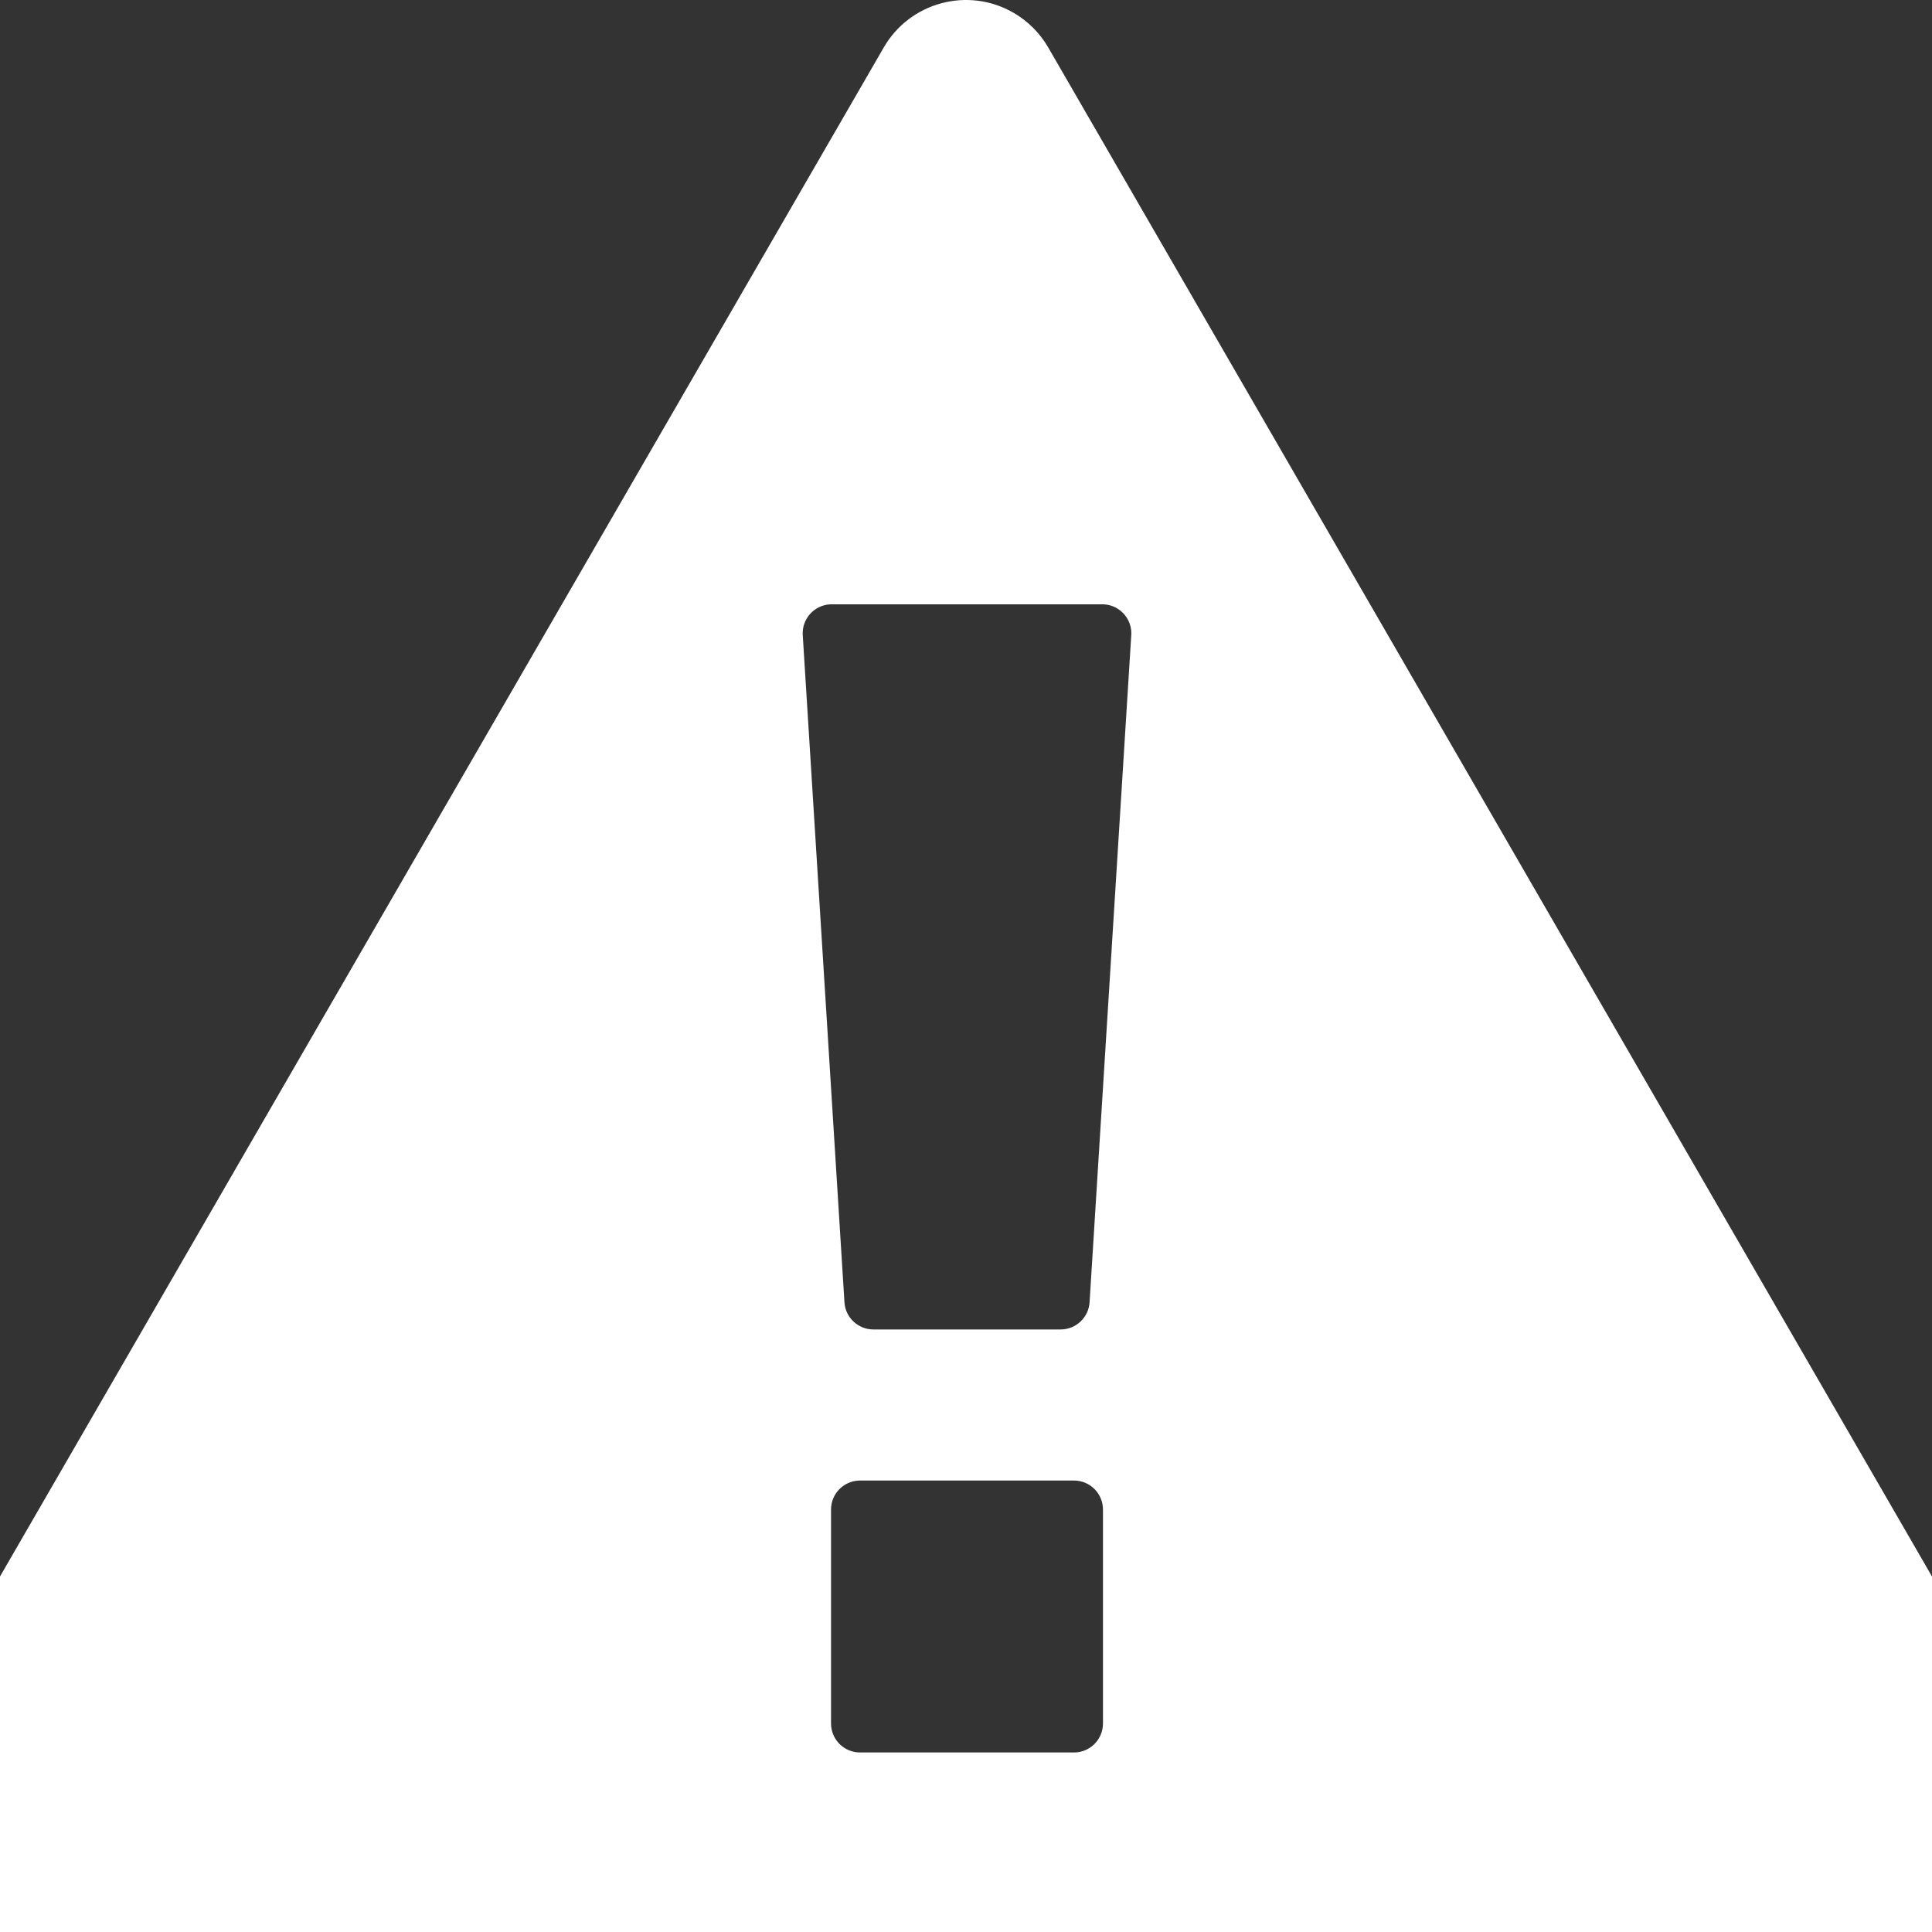 <?xml version="1.0" encoding="UTF-8"?>
<svg width="128px" height="128px" viewBox="0 0 128 128" version="1.1" xmlns="http://www.w3.org/2000/svg" xmlns:xlink="http://www.w3.org/1999/xlink">
    <rect x="0" y="0" width="128" height="128" fill="#333333" stroke="none"/>
    <!-- Generator: Sketch 62 (91390) - https://sketch.com -->
    <title>Icon/Alert</title>
    <desc>Created with Sketch.</desc>
    <g id="Icon/Alert" stroke="none" stroke-width="1" fill="none" fill-rule="evenodd">
        <path d="M67.149,0.846 C68.103,1.398 68.896,2.191 69.448,3.145 L136.154,118.555 C137.894,121.565 136.865,125.415 133.856,127.155 C132.898,127.709 131.812,128 130.706,128 L-2.707,128 C-6.183,128 -9,125.182 -9,121.706 C-9,120.599 -8.709,119.513 -8.155,118.555 L58.551,3.145 C60.291,0.136 64.14,-0.894 67.149,0.846 Z M71.153,98.089 L56.98,98.089 C55.919,98.089 55.058,98.95 55.058,100.011 L55.058,100.011 L55.058,114.184 C55.058,115.246 55.919,116.106 56.98,116.106 L56.98,116.106 L71.153,116.106 C72.214,116.106 73.075,115.246 73.075,114.184 L73.075,114.184 L73.075,100.011 C73.075,98.95 72.214,98.089 71.153,98.089 L71.153,98.089 Z M73.031,40.037 L55.042,40.037 L54.982,40.04 C53.923,40.106 53.118,41.019 53.184,42.078 L53.184,42.078 L55.947,86.278 C56.01,87.291 56.85,88.08 57.865,88.08 L57.865,88.08 L70.269,88.08 C71.283,88.08 72.123,87.291 72.187,86.278 L72.187,86.278 L74.949,42.078 C74.952,42.038 74.953,41.998 74.953,41.958 C74.953,40.897 74.092,40.037 73.031,40.037 L73.031,40.037 Z" id="Alert" fill="#FFFFFF"></path>
    </g>
</svg>
